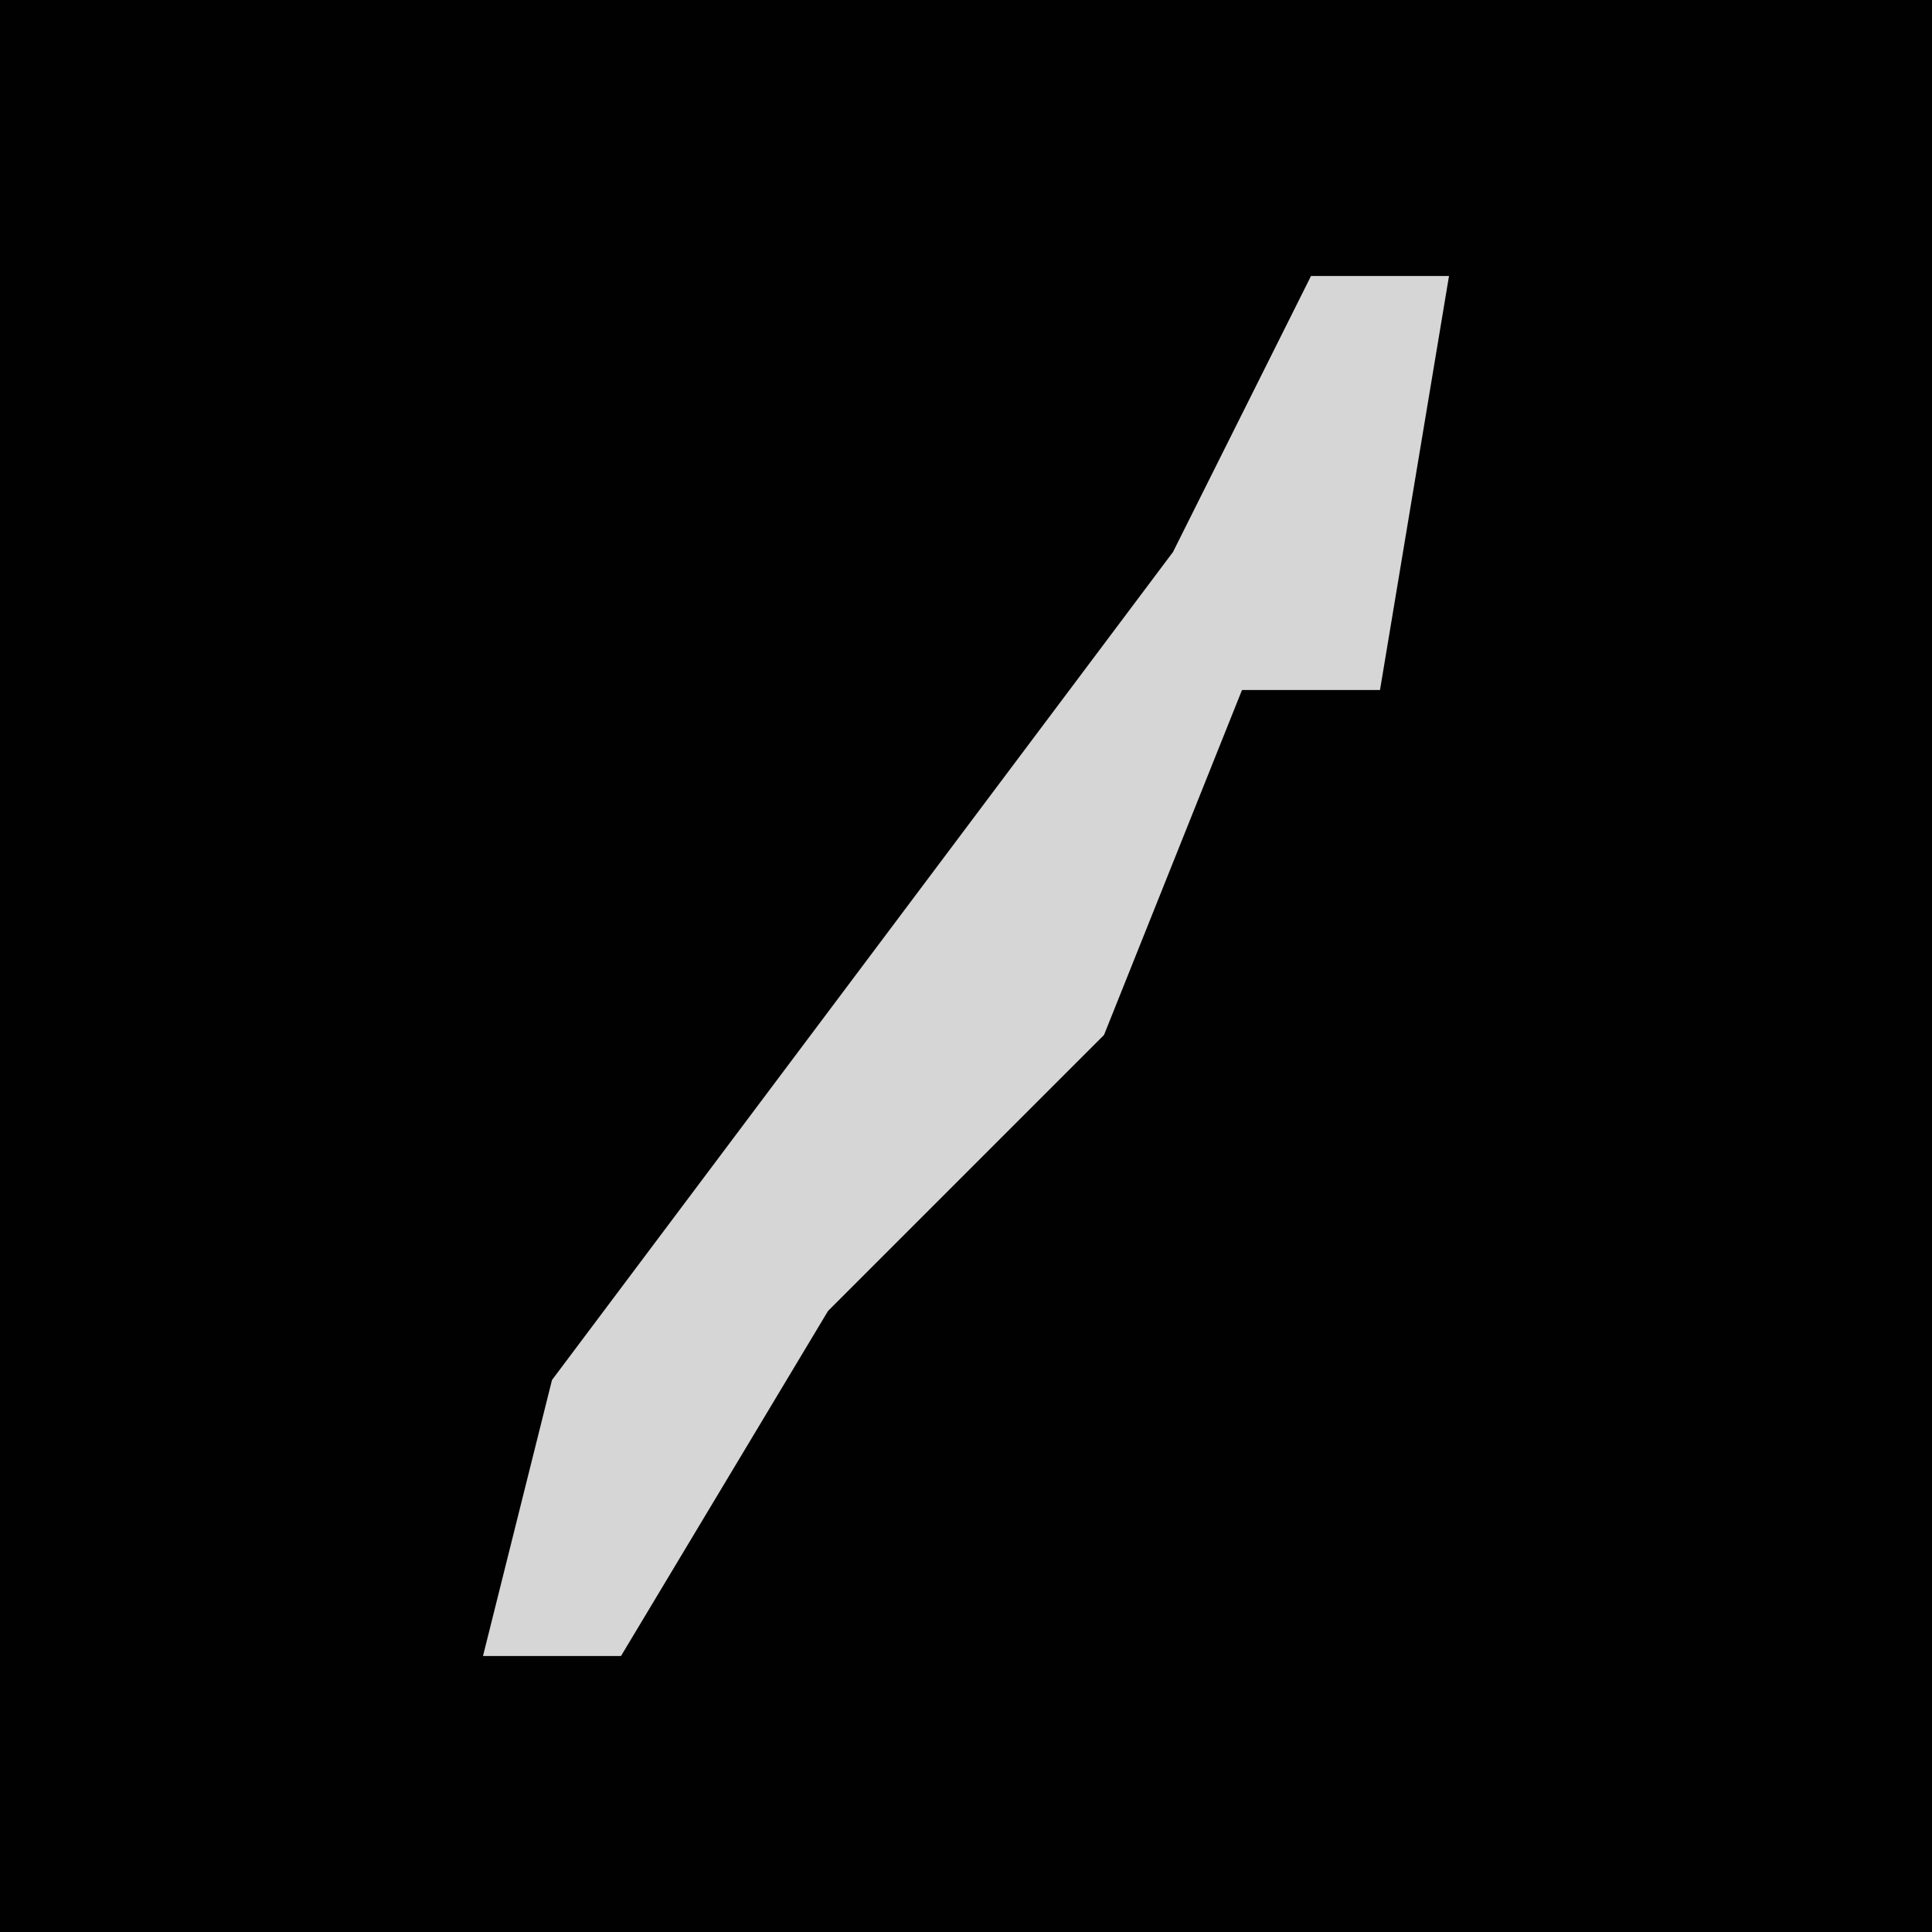 <?xml version="1.0" encoding="UTF-8"?>
<svg version="1.1" xmlns="http://www.w3.org/2000/svg" width="28" height="28">
<path d="M0,0 L28,0 L28,28 L0,28 Z " fill="#010101" transform="translate(0,0)"/>
<path d="M0,0 L2,0 L1,6 L-1,6 L-3,11 L-7,15 L-10,20 L-12,20 L-11,16 L-2,4 Z " fill="#D6D6D6" transform="translate(19,4)"/>
</svg>
